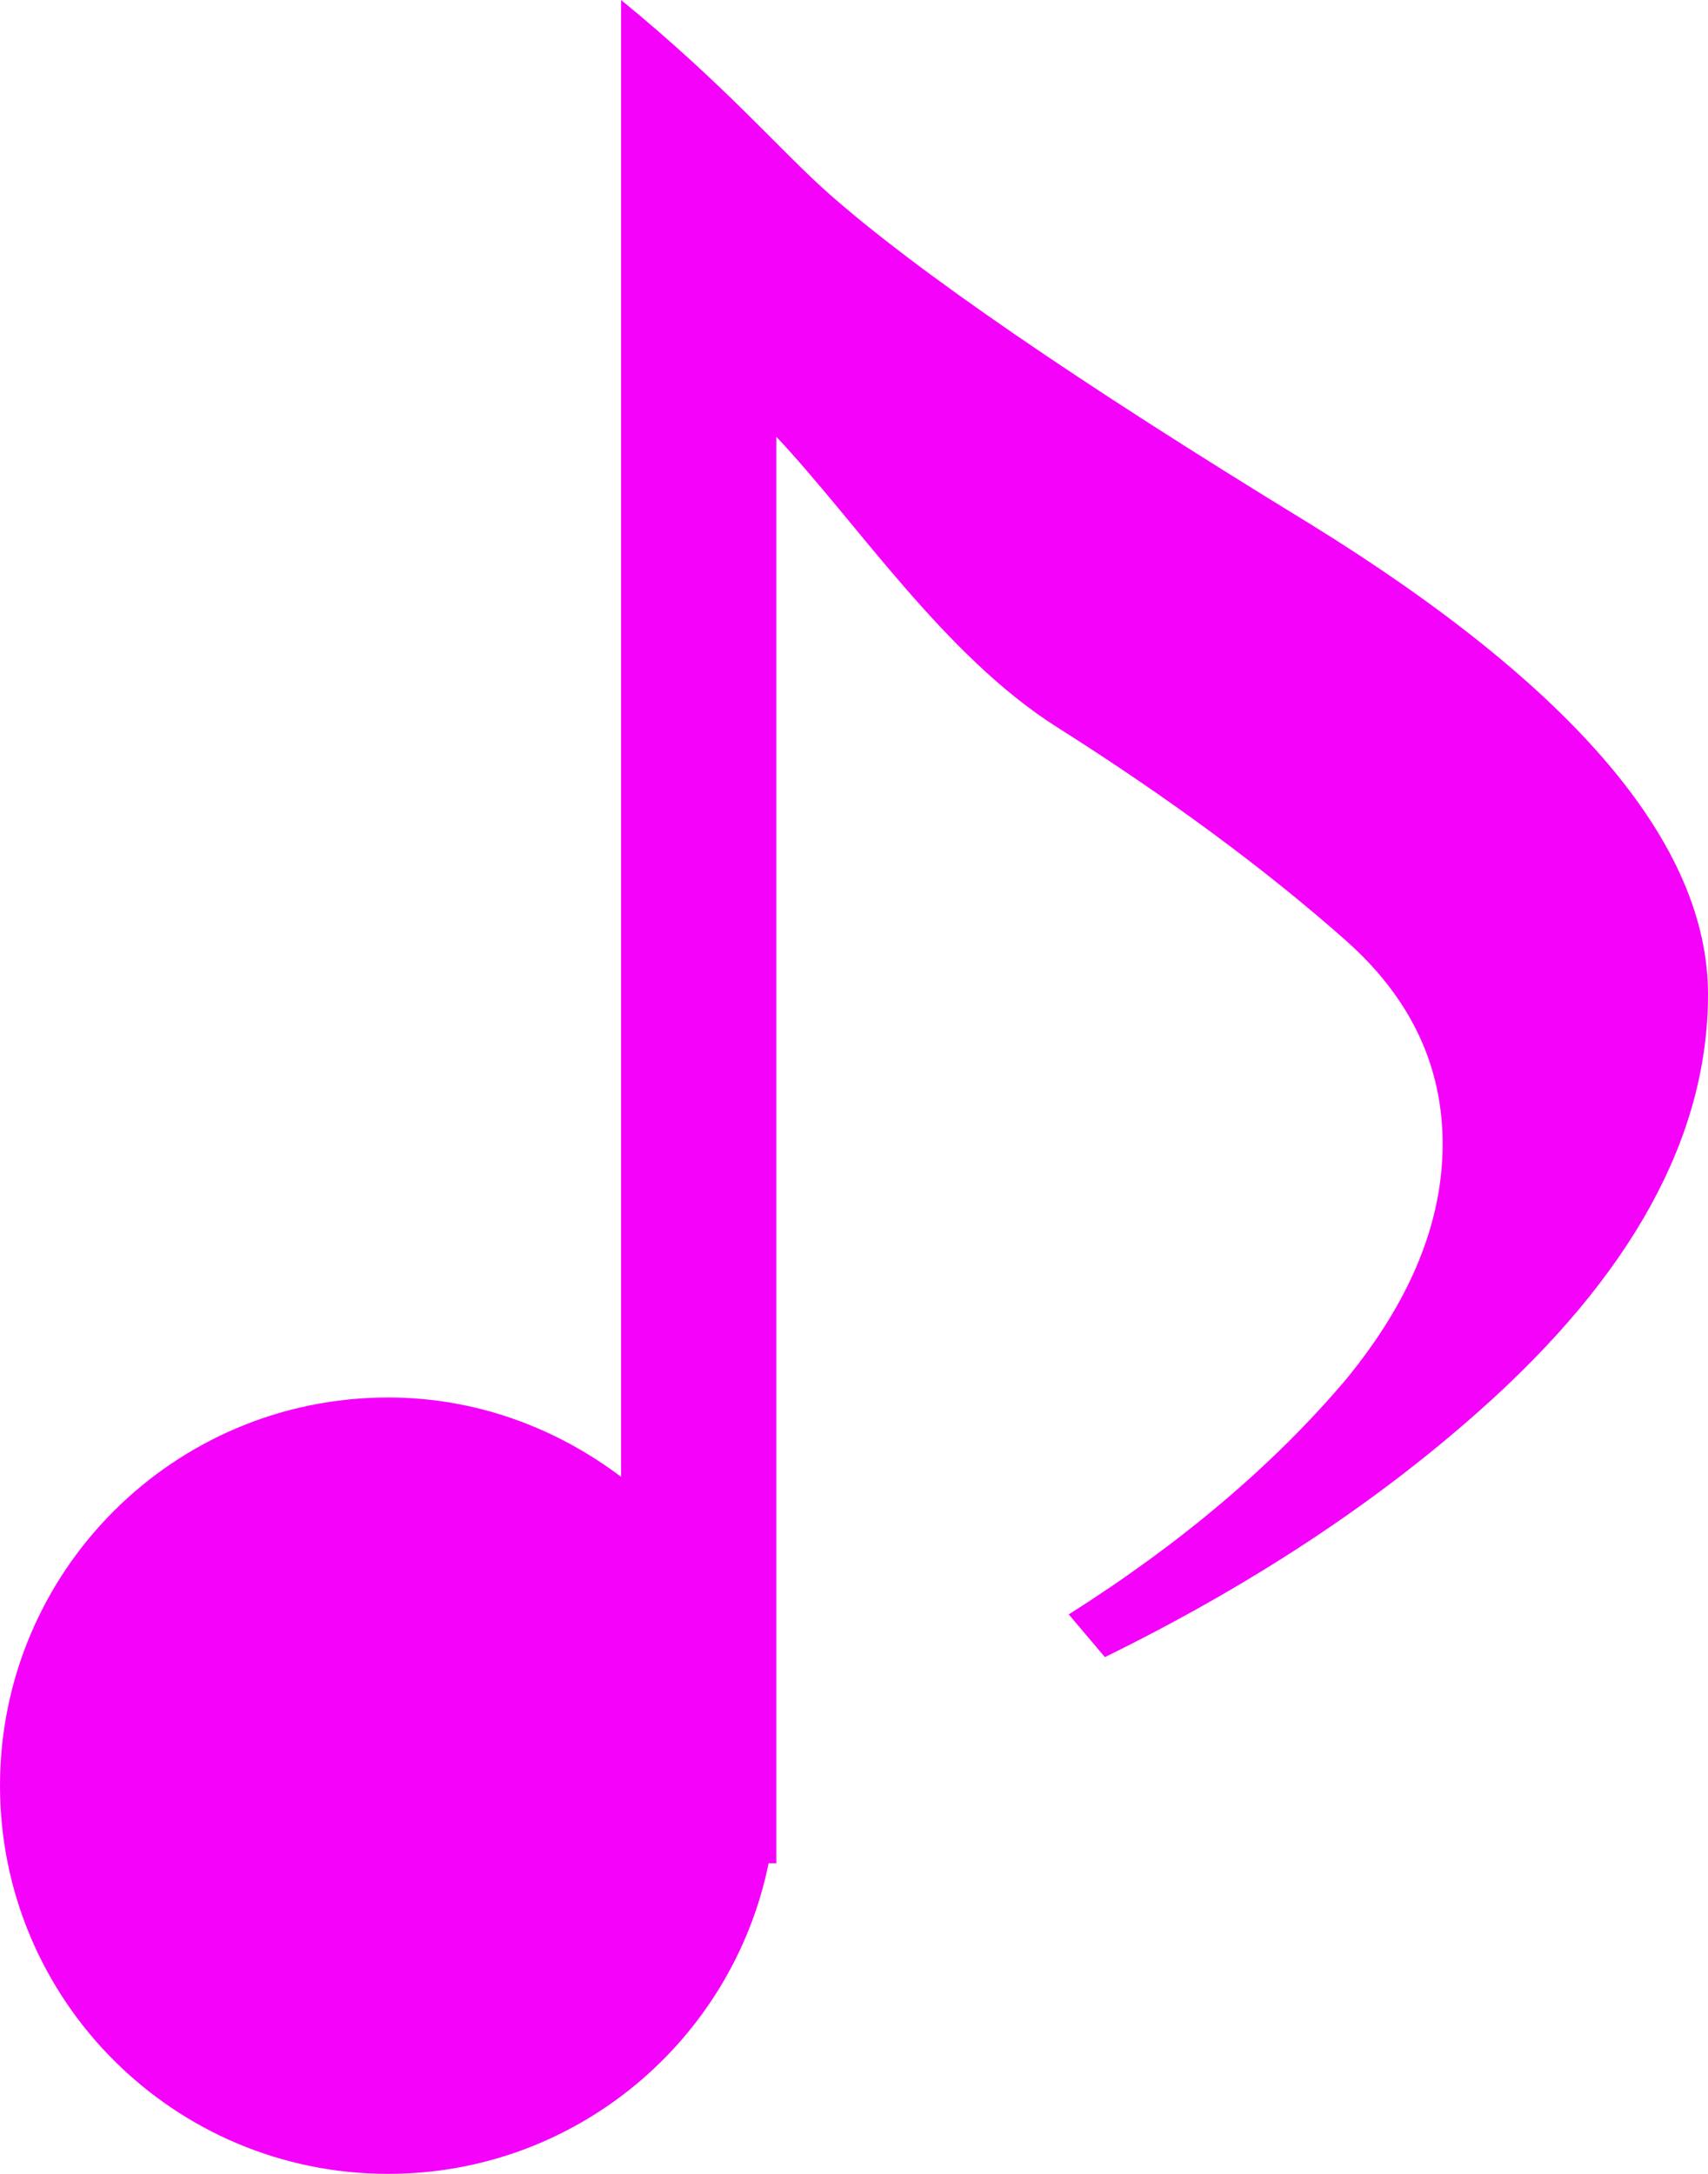 <svg 
 xmlns="http://www.w3.org/2000/svg"
 xmlns:xlink="http://www.w3.org/1999/xlink"
 width="11px" height="14px">
<path fill-rule="evenodd"  fill="rgb(244, 2, 250)"
 d="M9.524,9.089 C8.852,9.686 8.049,10.214 7.116,10.672 L6.883,10.397 C7.608,9.938 8.204,9.433 8.670,8.882 C9.084,8.377 9.291,7.872 9.291,7.368 C9.291,6.863 9.084,6.427 8.670,6.059 C8.152,5.600 7.531,5.141 6.806,4.682 C6.081,4.223 5.518,3.363 5.000,2.813 L5.000,12.000 L4.950,12.000 C4.718,13.141 3.709,14.000 2.500,14.000 C1.119,14.000 0.000,12.881 0.000,11.500 C0.000,10.119 1.119,9.000 2.500,9.000 C3.065,9.000 3.581,9.195 4.000,9.511 L4.000,0.000 C4.673,0.551 5.020,0.964 5.330,1.240 C5.900,1.745 6.935,2.456 8.437,3.374 C10.146,4.430 11.000,5.440 11.000,6.404 C11.000,7.322 10.508,8.217 9.524,9.089 Z"/>
</svg>